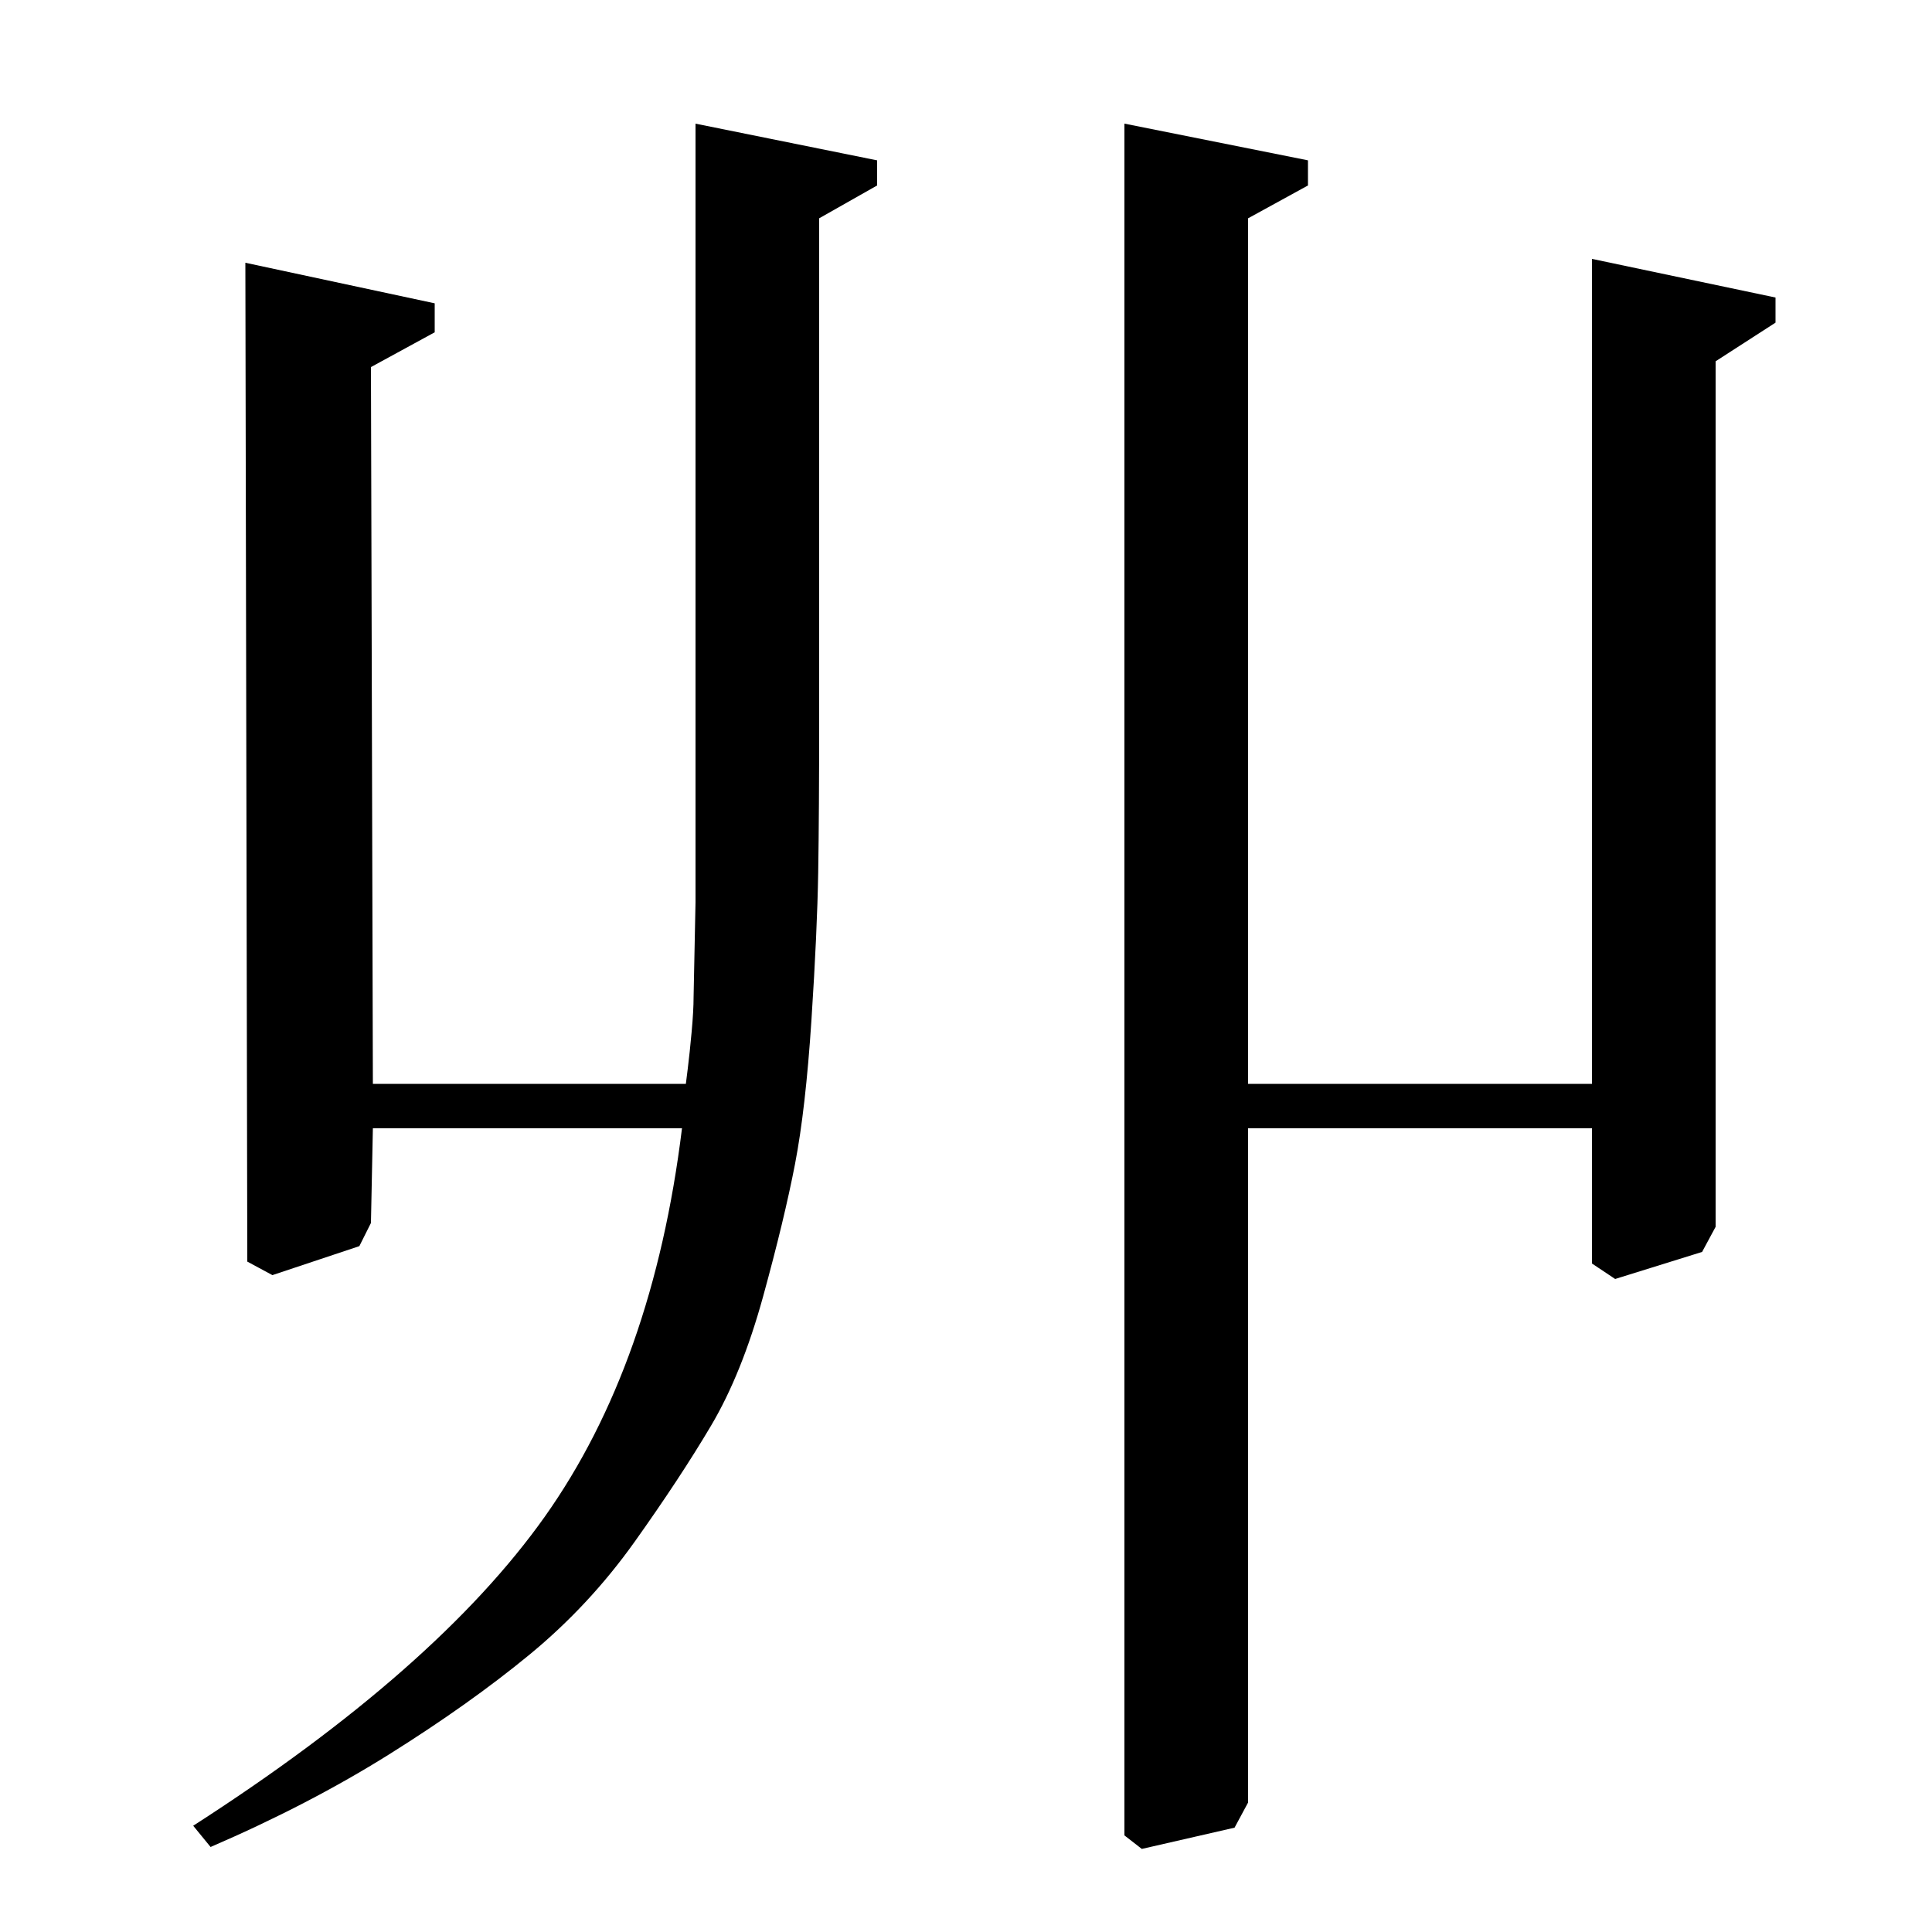 <?xml version="1.0" standalone="no"?>
<!DOCTYPE svg PUBLIC "-//W3C//DTD SVG 1.1//EN" "http://www.w3.org/Graphics/SVG/1.1/DTD/svg11.dtd" >
<svg xmlns="http://www.w3.org/2000/svg" xmlns:xlink="http://www.w3.org/1999/xlink" version="1.1" viewBox="0 -140 1000 1000">
  <g transform="matrix(1 0 0 -1 0 860)">
   <path fill="currentColor"
d="M192 810l1 -371h162l1 8q1 8 2 19t1 18l1 49v403l94 -19v-13l-30 -17v-257q0 -51 -0.5 -81.5t-3.5 -76.5t-8.5 -74.5t-16.5 -68.5t-27 -67t-39.5 -60t-54.5 -58.5t-72.5 -51.5t-92.5 -48l-9 11q126 81 182 160t71 201h-160l-1 -49l-6 -12l-45 -15l-13 7l-1 517l98 -21
v-15zM824 416h-178v-349l-7 -13l-48 -11l-9 7v886l95 -19v-13l-31 -17v-448h178v427l95 -20v-13l-31 -20v-448l-7 -13l-45 -14l-12 8v70z" />
  </g>

</svg>
